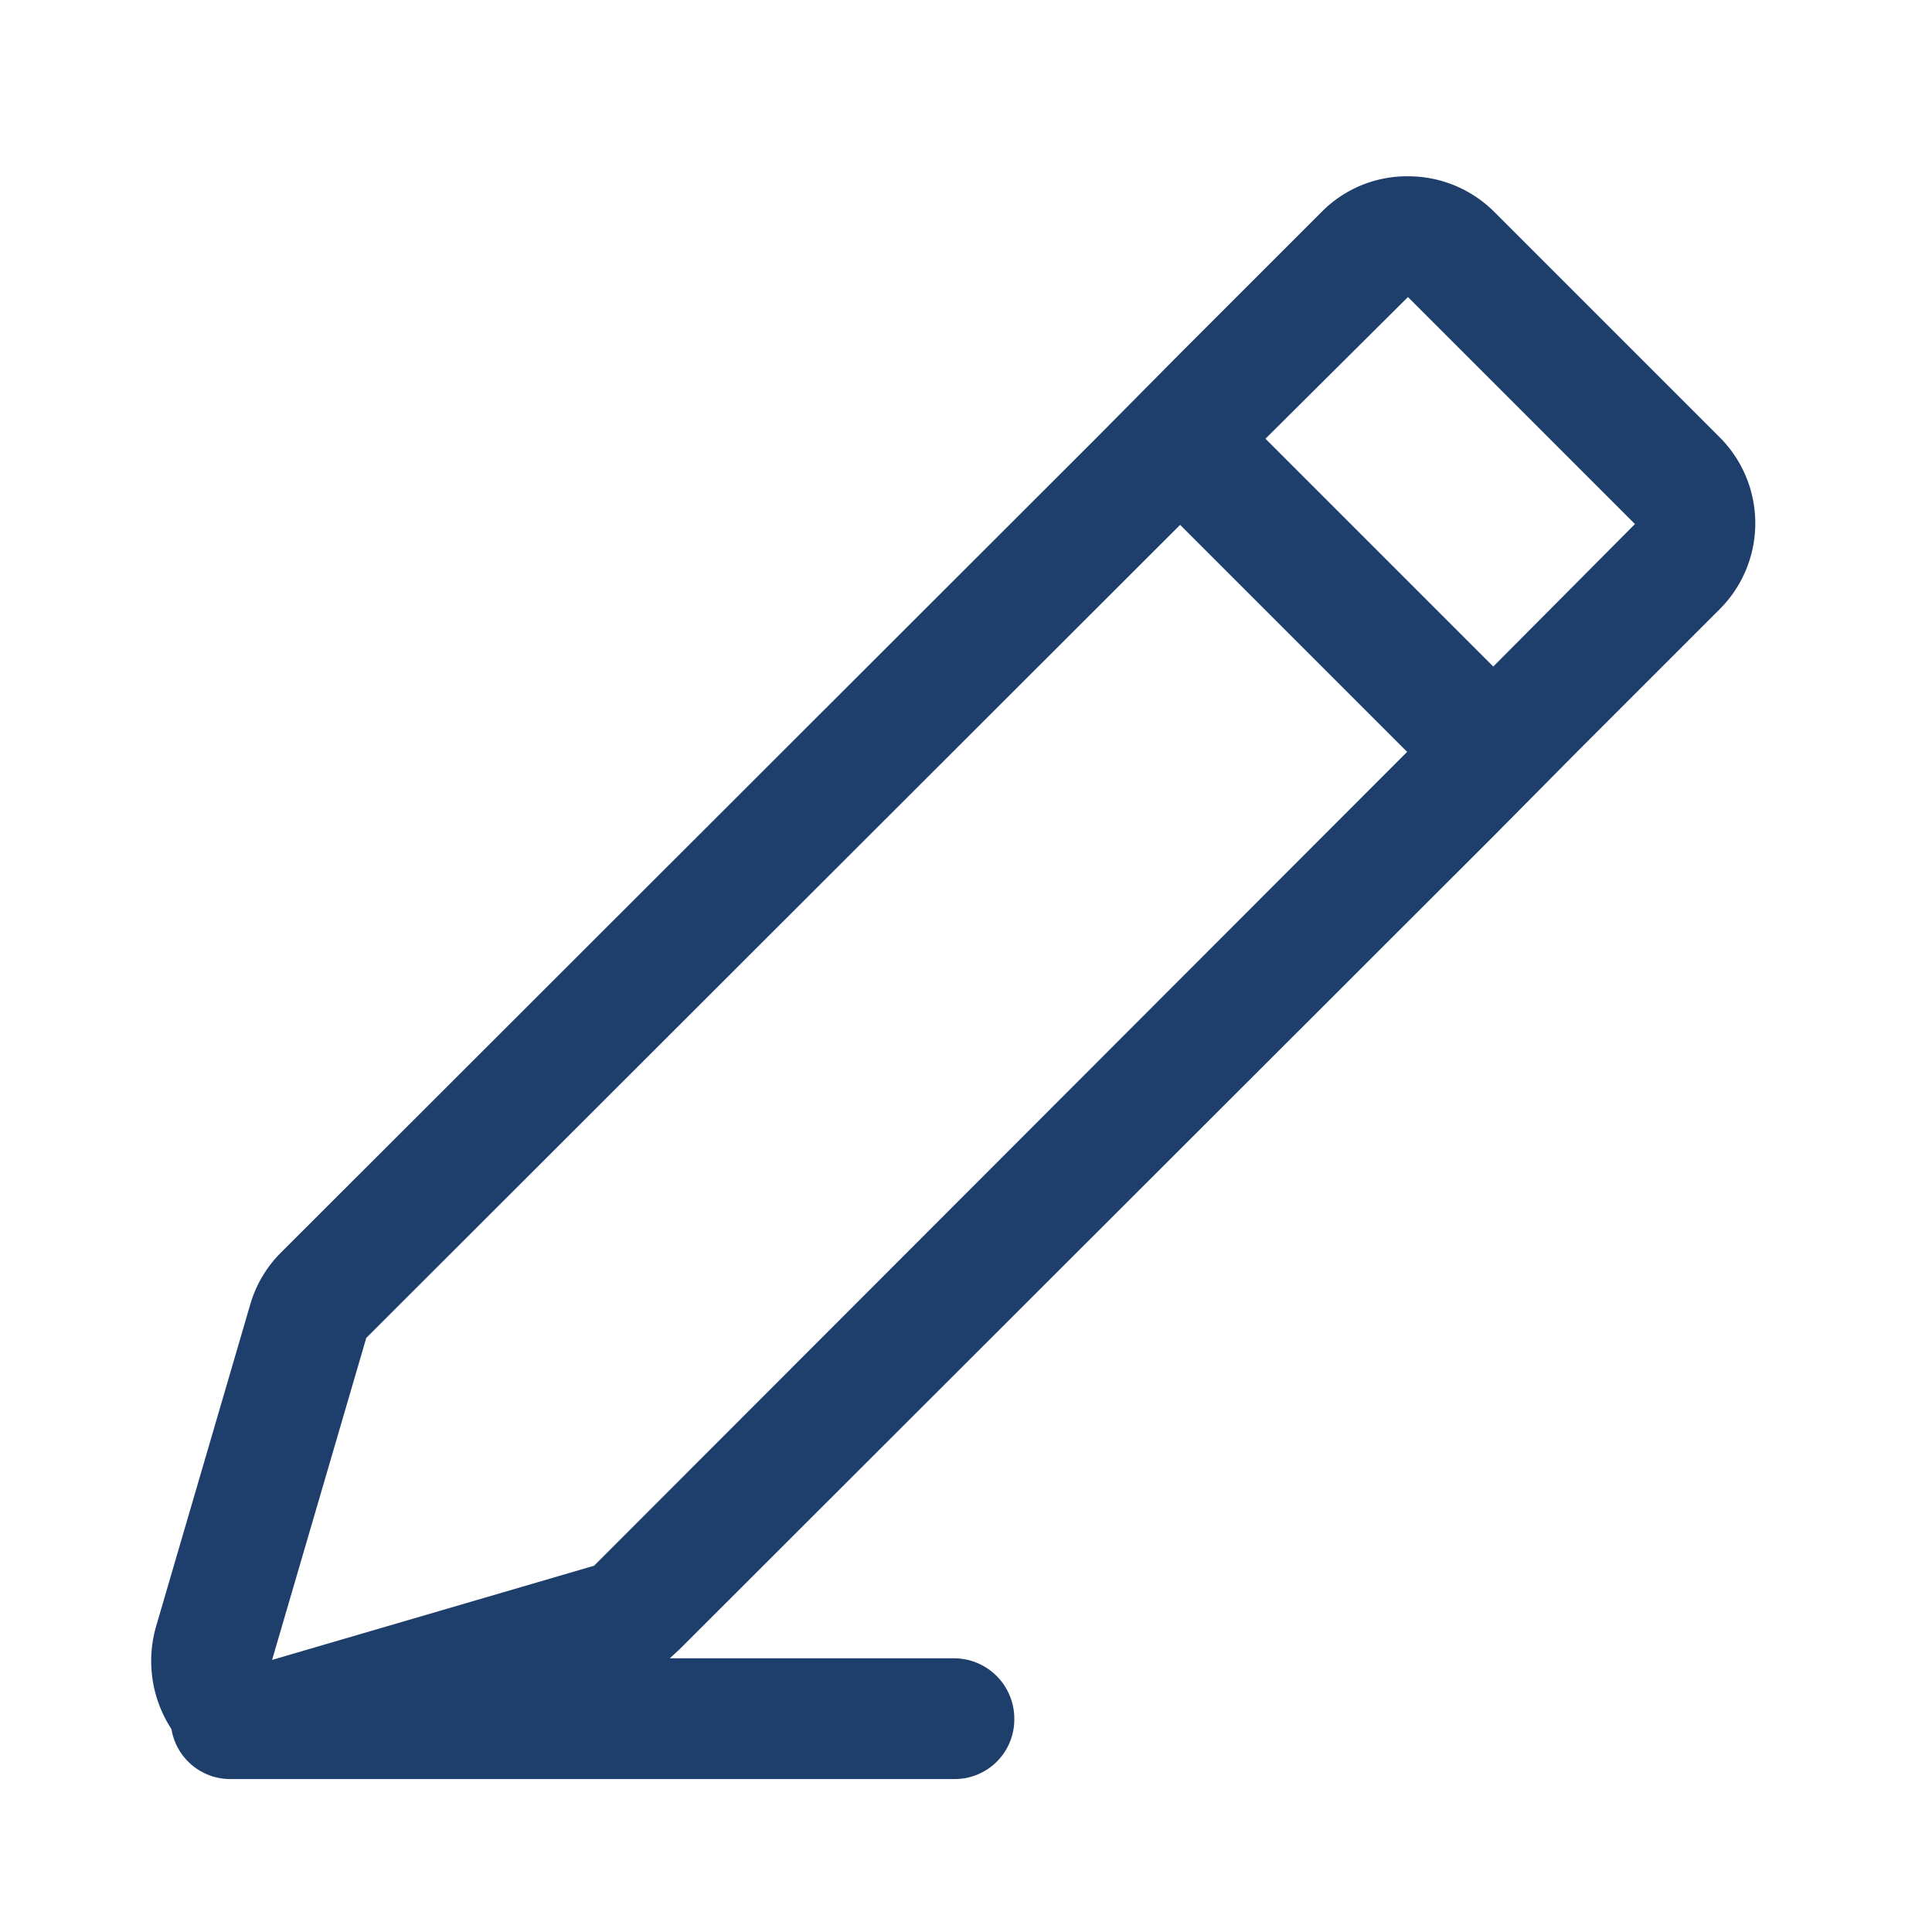 <svg width="24" height="24" viewBox="0 0 24 24" fill="none" xmlns="http://www.w3.org/2000/svg">
    <path fill-rule="evenodd" clip-rule="evenodd" d="m21.38 5.45-2.83-2.83a1.51 1.51 0 0 0-1.06-.43 1.49 1.49 0 0 0-1.06.43l-1.77 1.77-1.06 1.07-10.11 10.1a1.5 1.5 0 0 0-.38.64l-1.17 4a1.55 1.55 0 0 0 .19 1.28.74.74 0 0 0 .73.62h9a.74.74 0 0 0 .74-.74.75.75 0 0 0-.74-.76H8.32l.12-.11 10.11-10.1 1.06-1.07 1.77-1.77a1.51 1.51 0 0 0 0-2.1zm-14 14-4 1.17 1.17-4 10.11-10.1 2.82 2.82-10.1 10.11zm8.34-14 2.83 2.83 1.76-1.77-2.82-2.82-1.77 1.76z" fill="#1E3F6B"/>
</svg>
